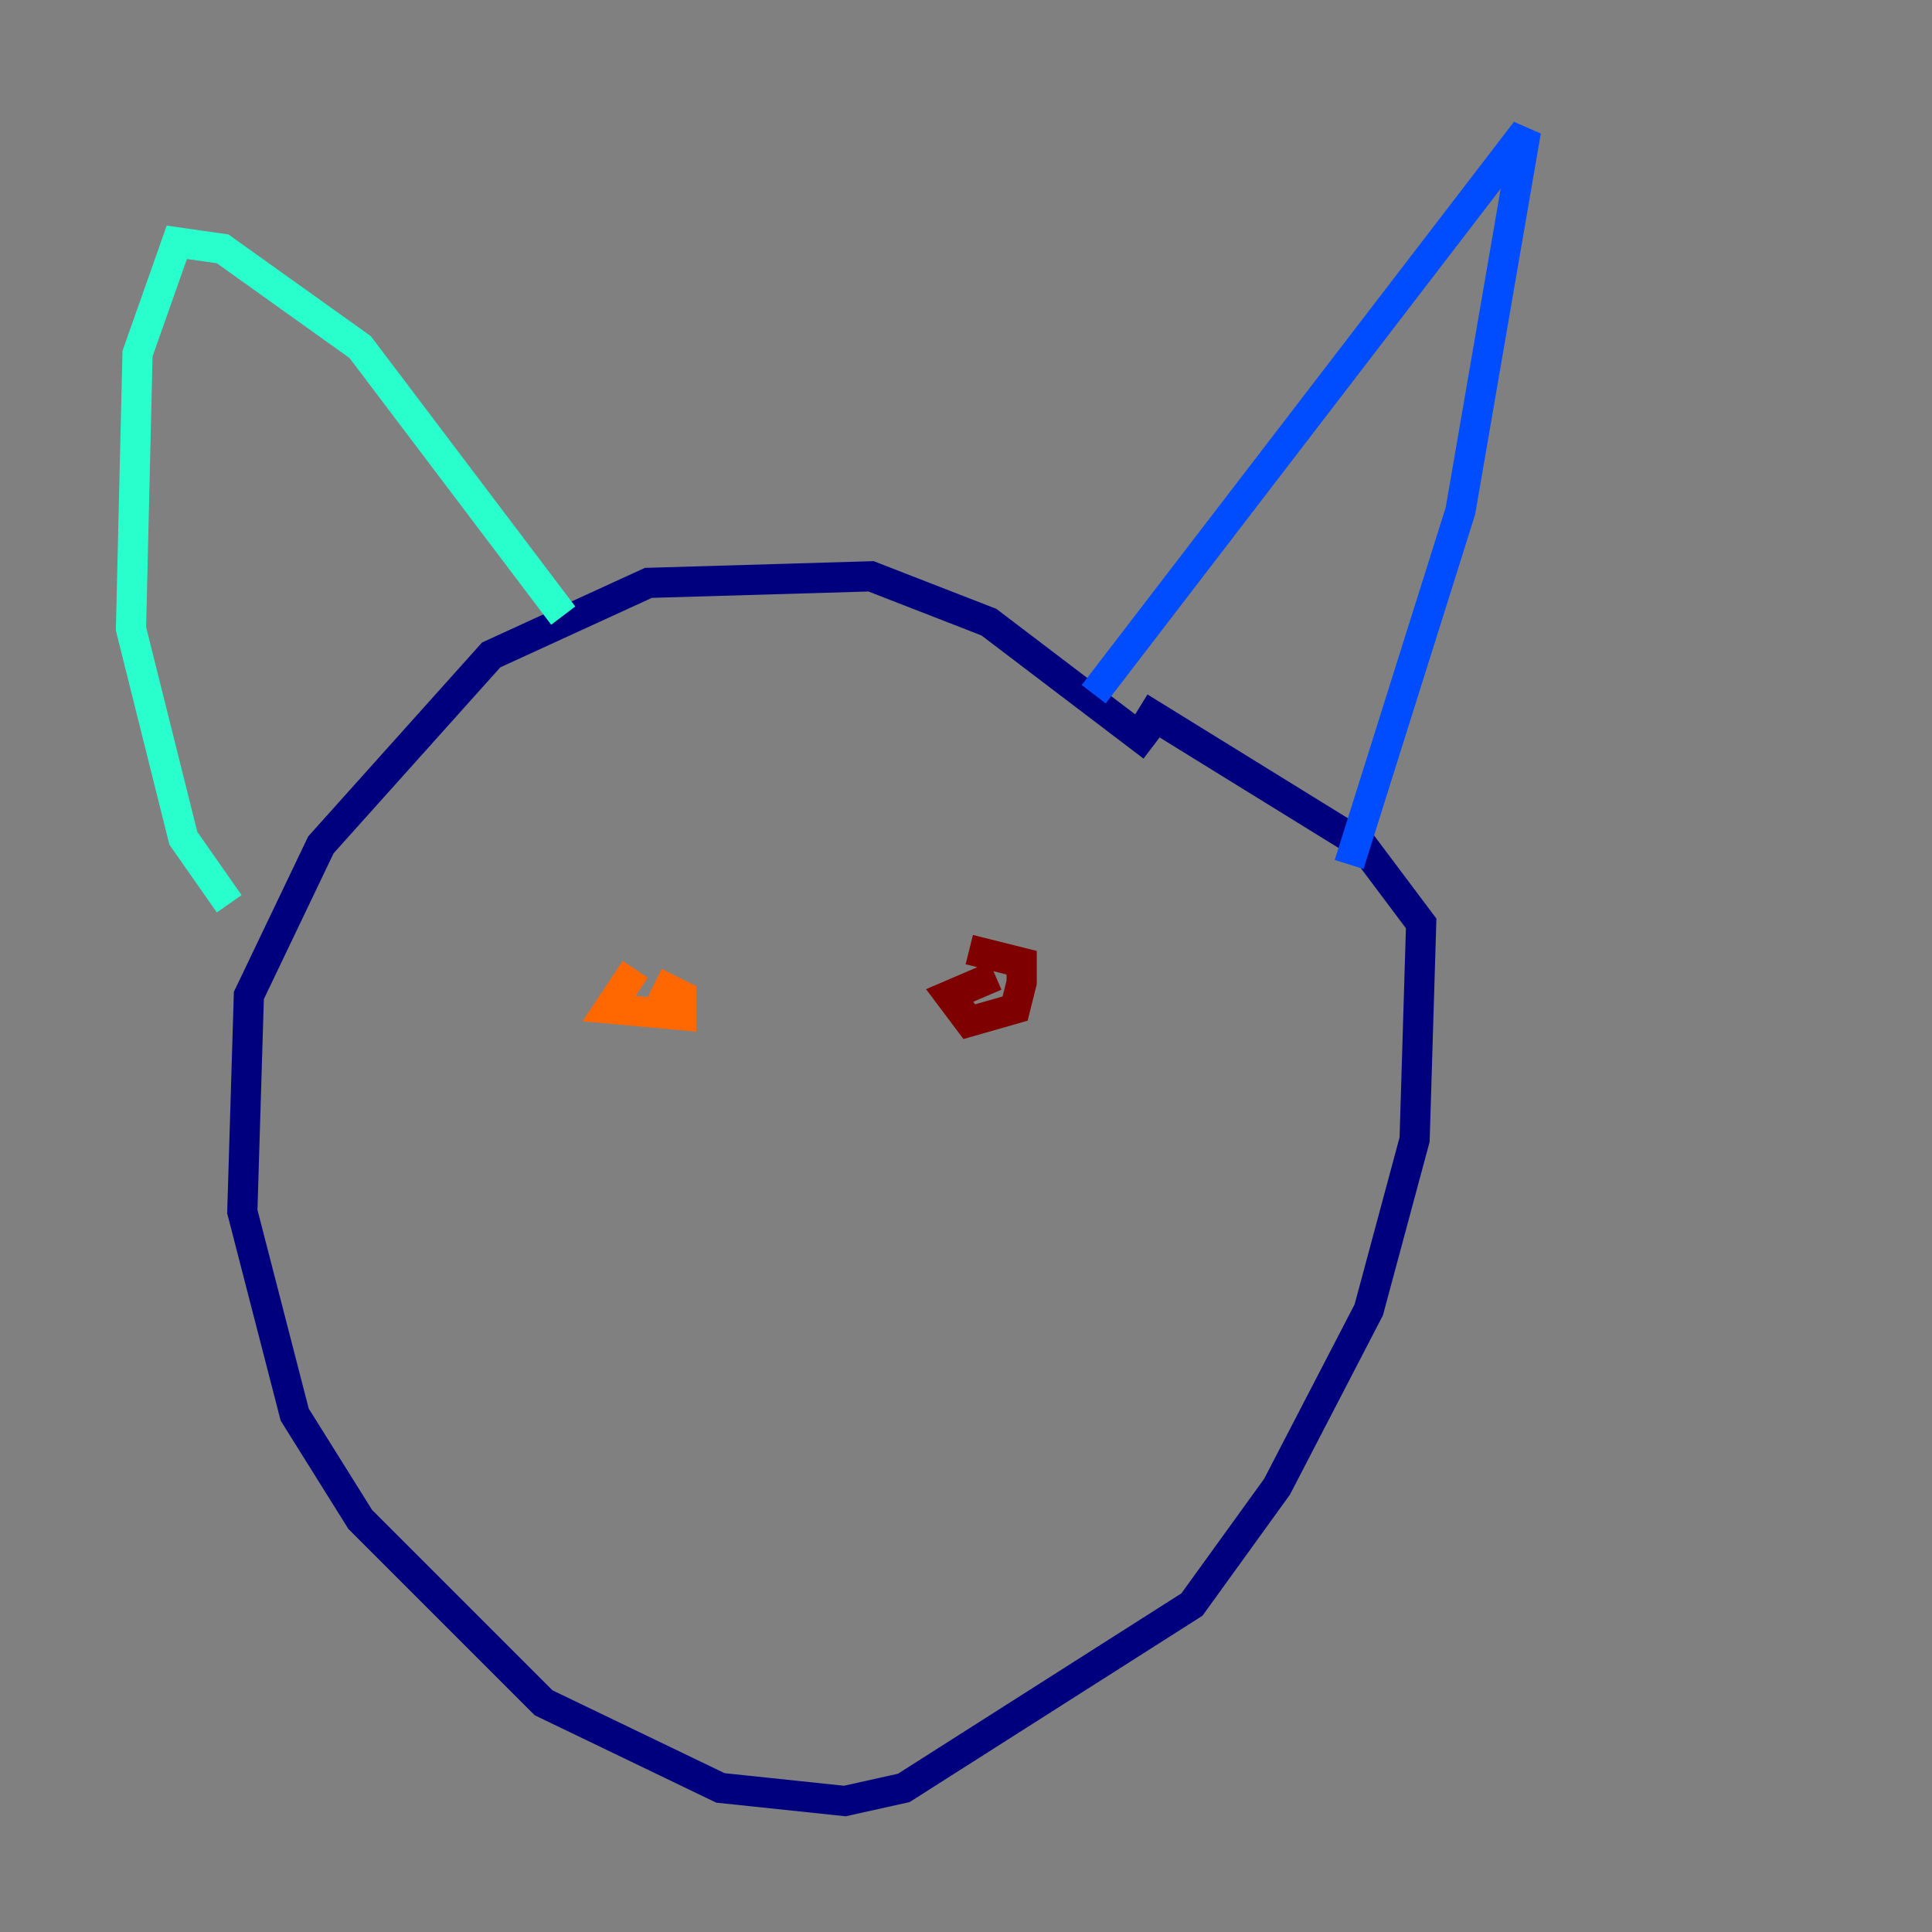 <?xml version="1.0" encoding="utf-8" ?>
<svg baseProfile="tiny" height="128" version="1.2" viewBox="0,0,128,128" width="128" xmlns="http://www.w3.org/2000/svg" xmlns:ev="http://www.w3.org/2001/xml-events" xmlns:xlink="http://www.w3.org/1999/xlink"><rect x="0" y="0" width="128" height="128" fill="#808080" stroke="none"/><defs /><polyline fill="none" points="76.366,49.464 65.519,41.22 57.709,38.183 42.956,38.617 32.542,43.39 21.261,55.973 16.488,65.953 16.054,80.271 19.525,93.722 23.864,100.664 36.014,112.814 47.729,118.454 55.973,119.322 59.878,118.454 78.969,106.305 84.61,98.495 90.685,86.78 93.722,75.498 94.156,61.18 90.251,55.973 75.498,46.861" stroke="#00007f" stroke-width="2" /><polyline fill="none" points="72.461,45.993 101.098,8.678 96.759,33.844 89.383,57.275" stroke="#004cff" stroke-width="2" /><polyline fill="none" points="37.315,40.786 23.864,22.997 14.752,16.488 11.715,16.054 9.112,23.43 8.678,41.654 12.149,55.539 15.186,59.878" stroke="#29ffcd" stroke-width="2" /><polyline fill="none" points="42.088,63.783 42.088,63.783" stroke="#cdff29" stroke-width="2" /><polyline fill="none" points="42.088,64.217 40.352,66.82 45.125,67.254 45.125,65.953 43.39,65.085" stroke="#ff6700" stroke-width="2" /><polyline fill="none" points="65.953,64.651 62.915,65.953 64.217,67.688 67.254,66.82 67.688,65.085 67.688,63.783 64.217,62.915" stroke="#7f0000" stroke-width="2" /></svg>